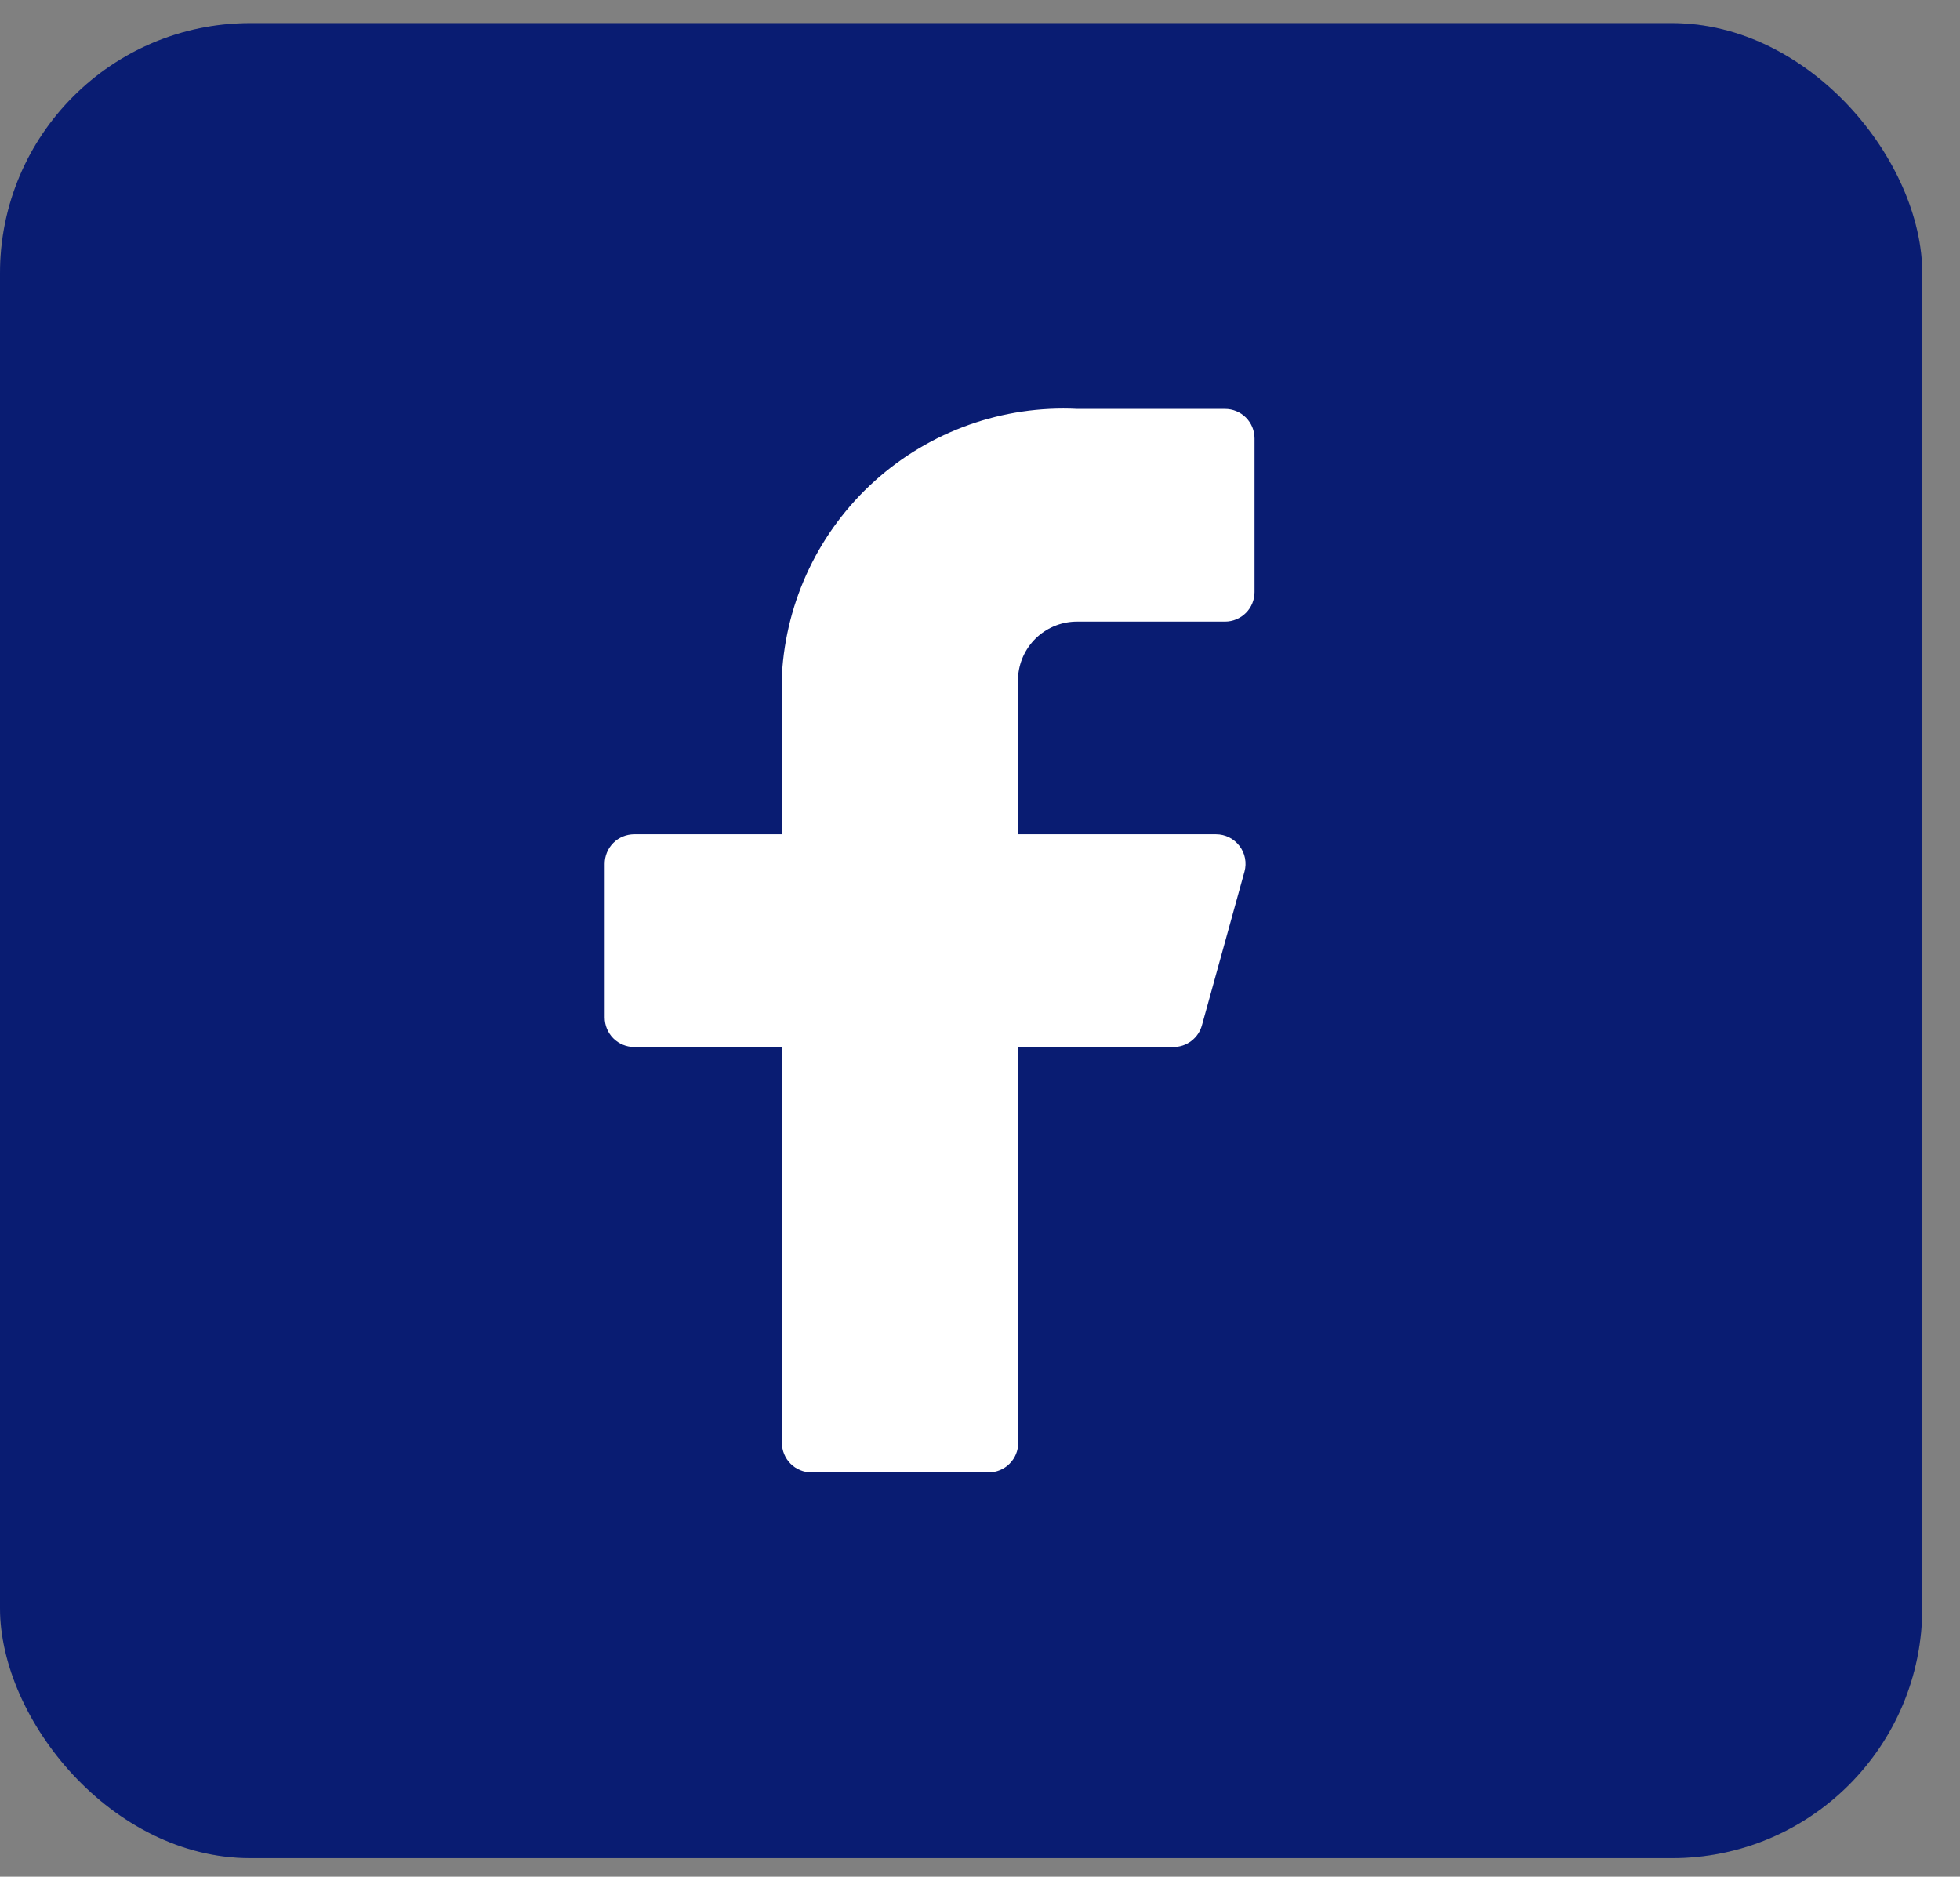 <svg width="47" height="45" viewBox="0 0 47 45" fill="none" xmlns="http://www.w3.org/2000/svg">
<rect x="0" y="0" width="47" height="45" fill="#808080" stroke="none"/>
<rect y="0.555" width="46.095" height="44" rx="6" fill="#0B238F"/>
<rect y="0.555" width="46.095" height="44" rx="6" fill="black" fill-opacity="0.2"/>
<path d="M30.083 10.513C30.083 10.325 30.009 10.145 29.876 10.012C29.743 9.879 29.563 9.805 29.375 9.805H25.833C24.05 9.716 22.304 10.337 20.977 11.531C19.649 12.726 18.849 14.397 18.75 16.18V20.005H15.208C15.021 20.005 14.84 20.079 14.707 20.212C14.575 20.345 14.5 20.525 14.5 20.713V24.396C14.5 24.584 14.575 24.765 14.707 24.897C14.84 25.03 15.021 25.105 15.208 25.105H18.75V34.596C18.75 34.784 18.825 34.965 18.957 35.097C19.09 35.23 19.27 35.305 19.458 35.305H23.708C23.896 35.305 24.076 35.23 24.209 35.097C24.342 34.965 24.417 34.784 24.417 34.596V25.105H28.128C28.286 25.107 28.44 25.057 28.565 24.962C28.691 24.867 28.782 24.733 28.823 24.581L29.843 20.897C29.871 20.793 29.875 20.683 29.854 20.576C29.833 20.47 29.788 20.37 29.722 20.284C29.656 20.198 29.572 20.128 29.475 20.079C29.378 20.031 29.271 20.005 29.163 20.005H24.417V16.18C24.452 15.829 24.617 15.504 24.878 15.268C25.14 15.033 25.481 14.903 25.833 14.905H29.375C29.563 14.905 29.743 14.83 29.876 14.697C30.009 14.565 30.083 14.384 30.083 14.196V10.513Z" fill="white"/>
</svg>
